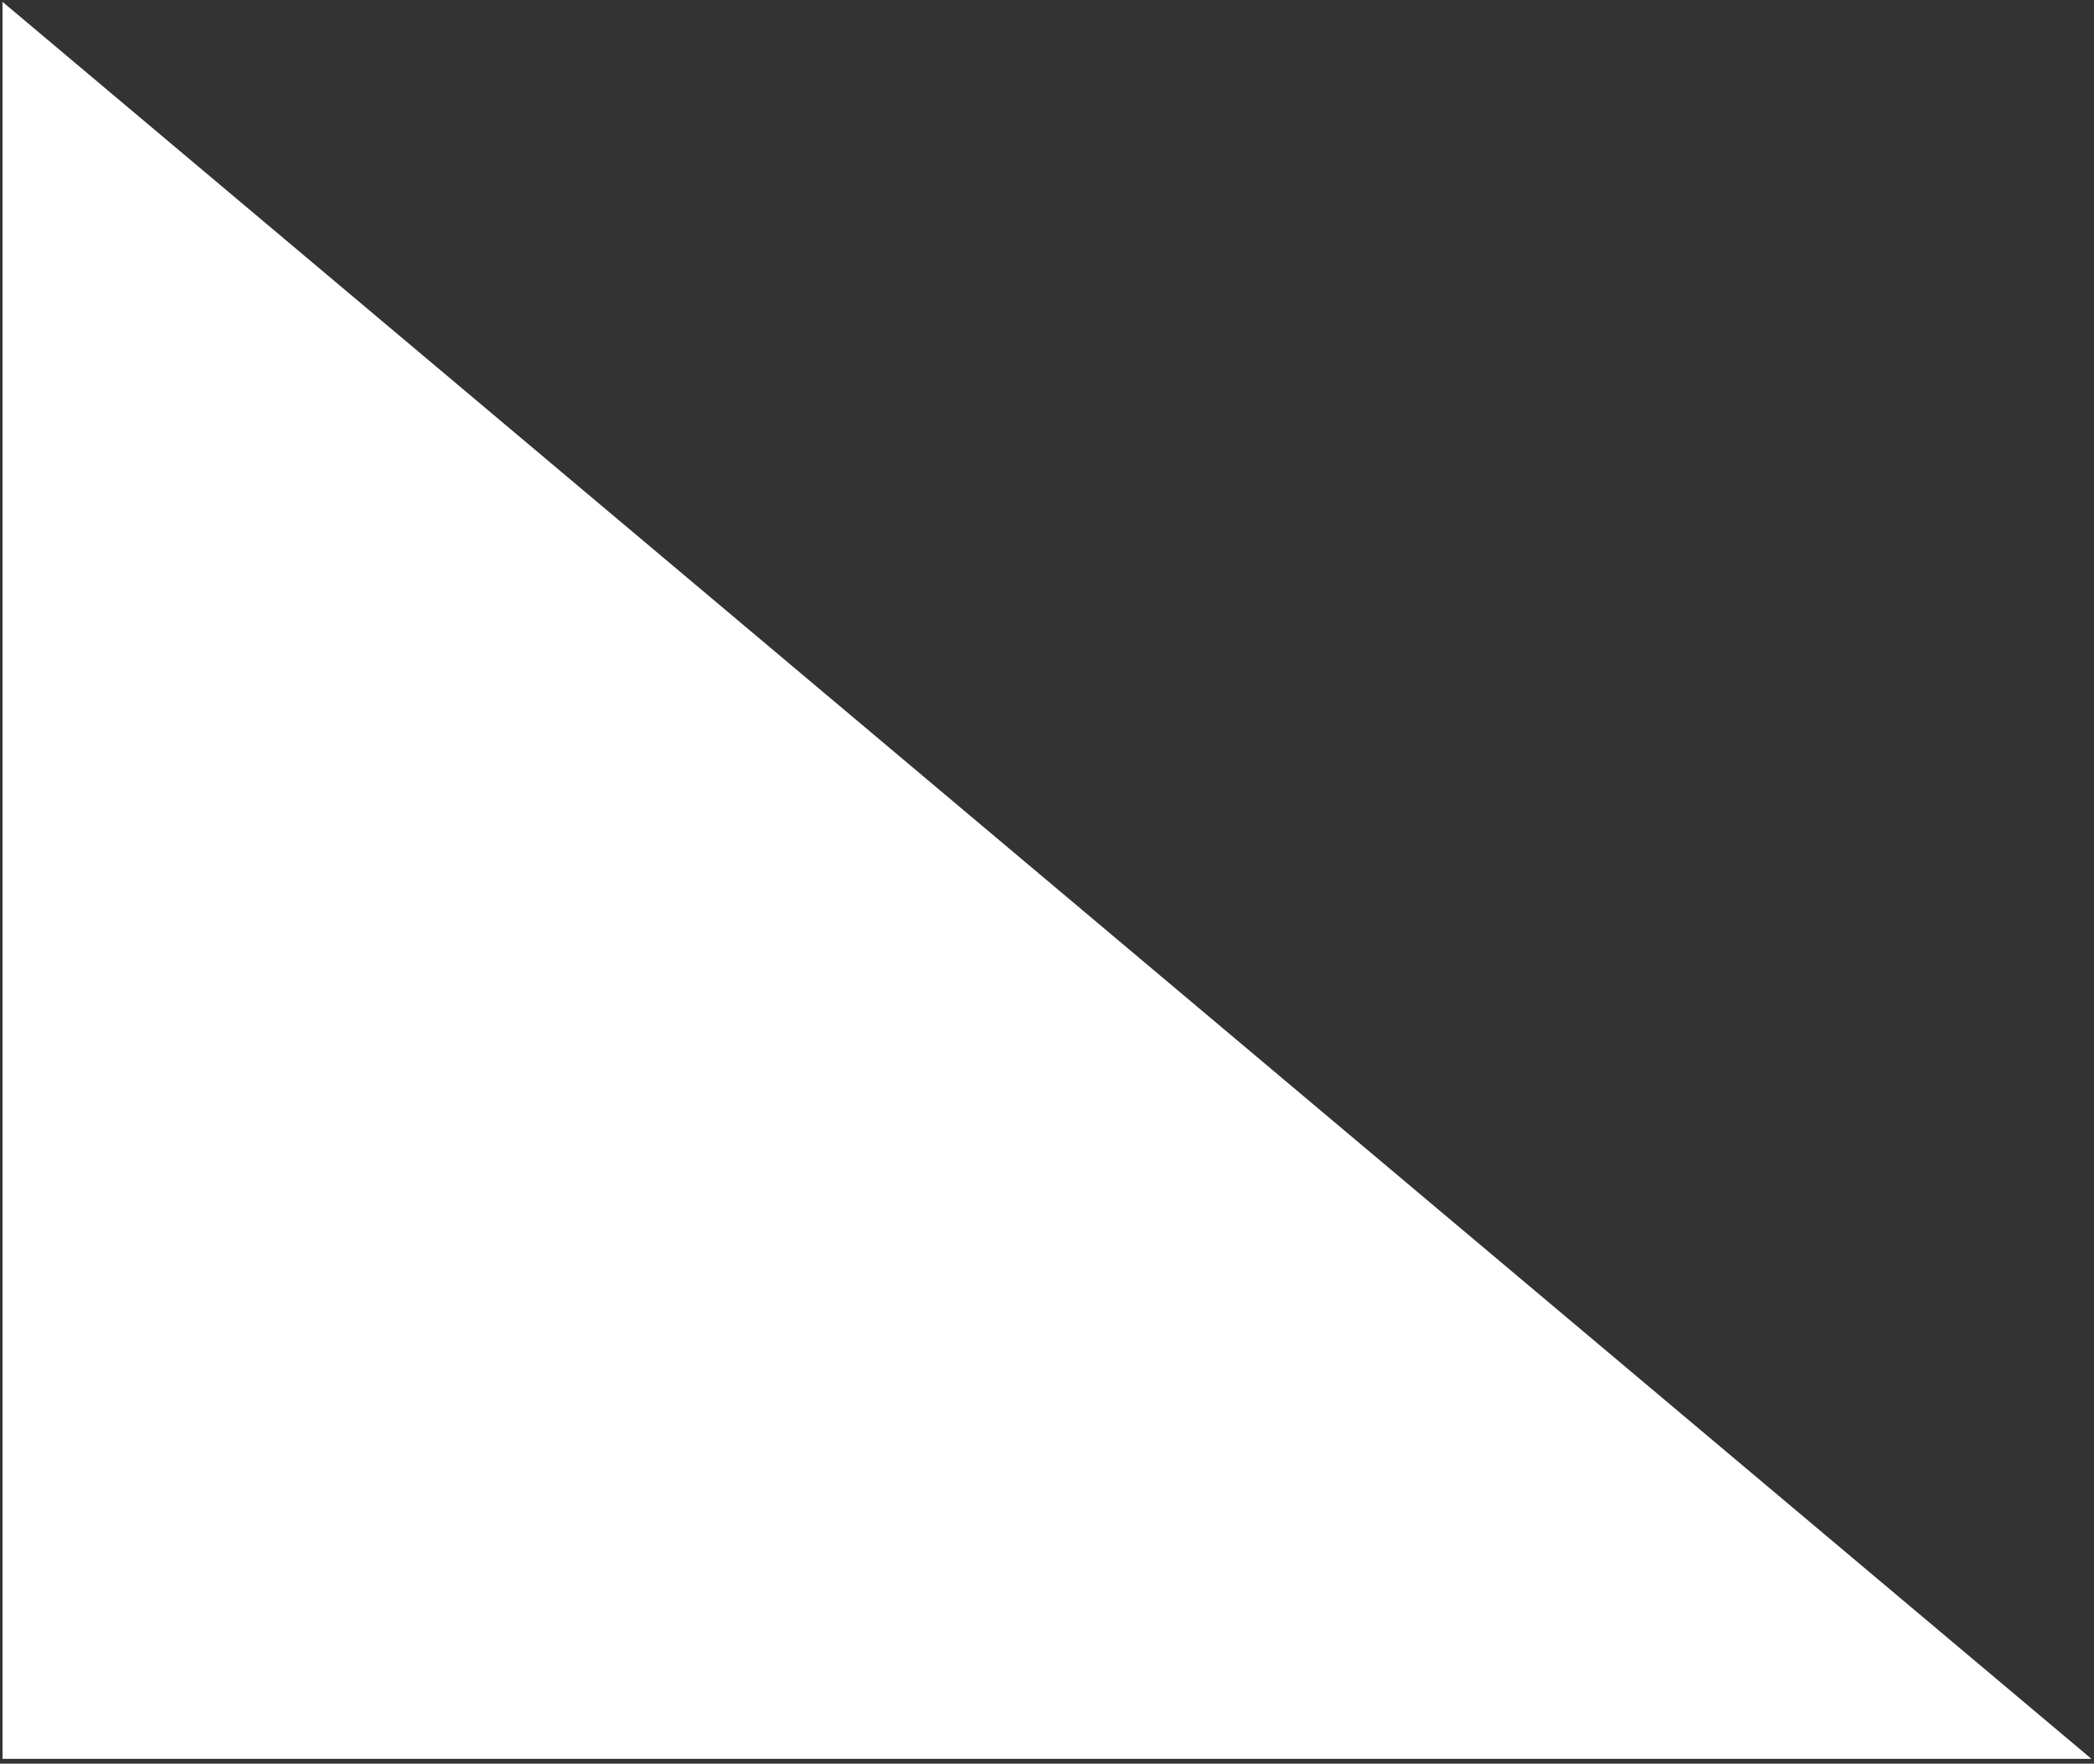 <svg width="412" height="347" viewBox="0 0 412 347" fill="none" xmlns="http://www.w3.org/2000/svg">
<rect x="0" y="0" width="412" height="347" fill="#333333" stroke="none"/>
<path d="M0.5 346.056L411.5 346.056L0.5 0.367L0.5 346.056Z" fill="white"/>
</svg>

